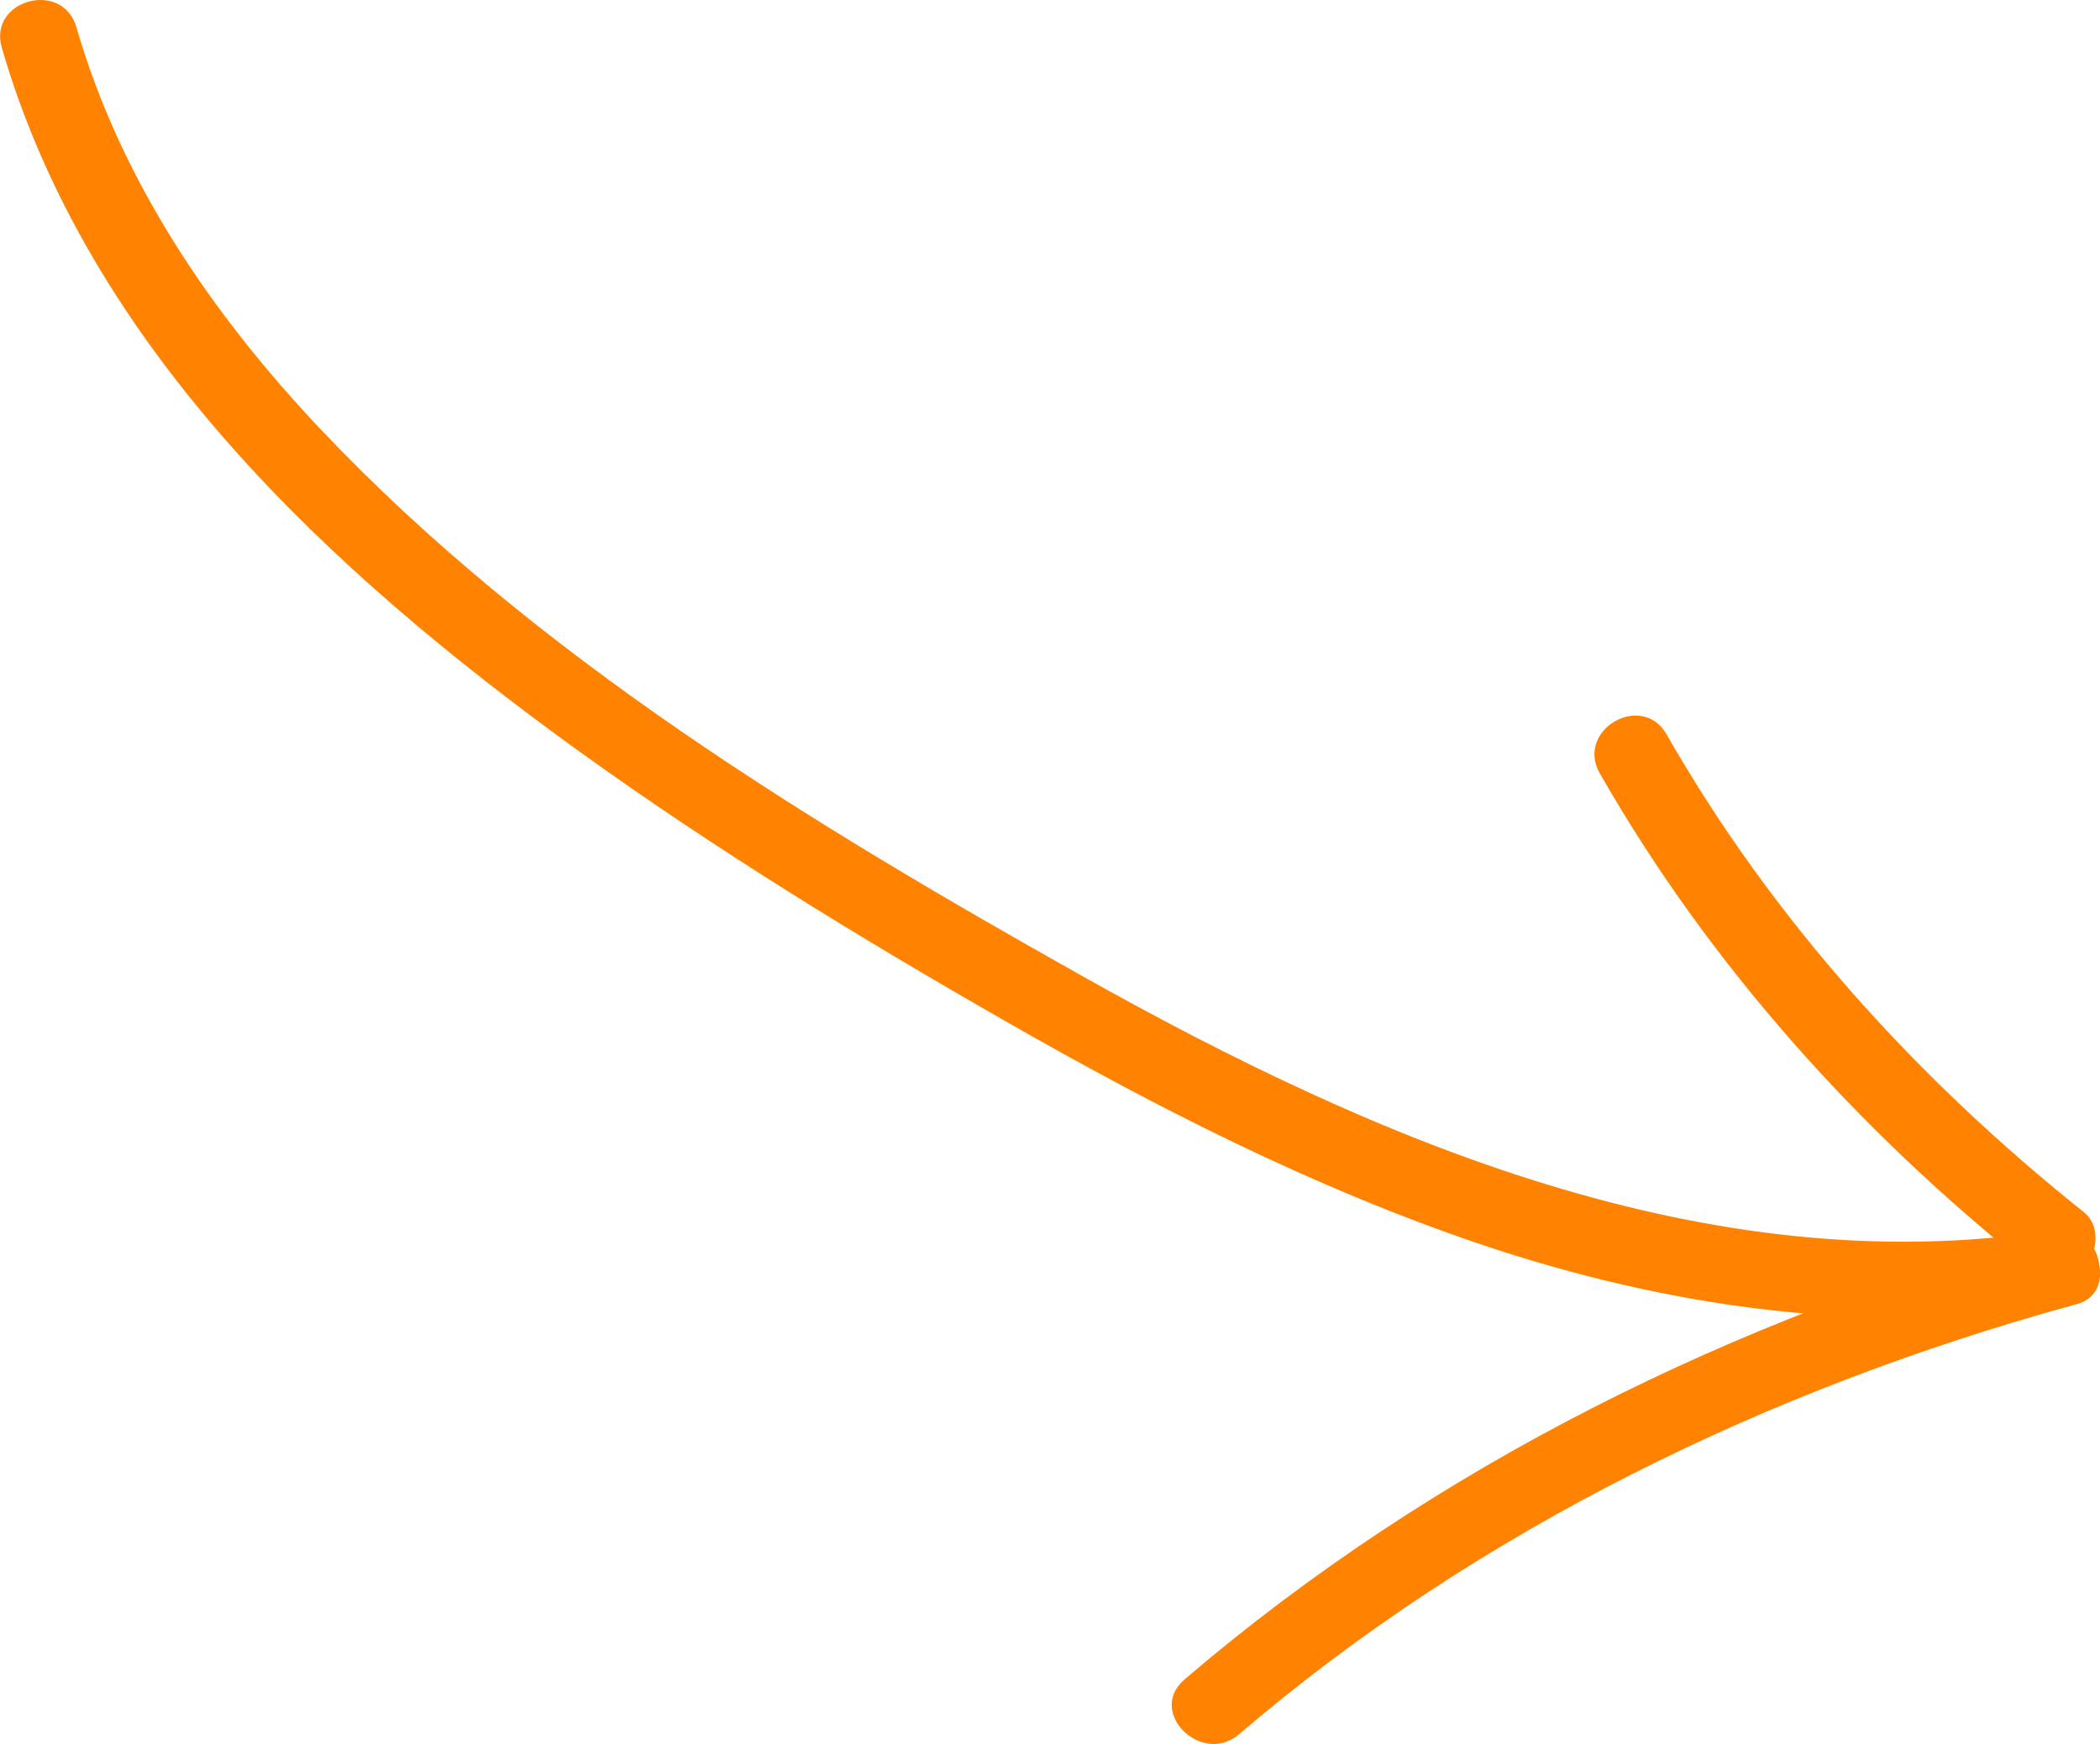 <?xml version="1.0" encoding="UTF-8"?>
<svg id="Calque_1" data-name="Calque 1" xmlns="http://www.w3.org/2000/svg" viewBox="0 0 81.41 67.6">
  <defs>
    <style>
      .cls-1 {
        fill: #ff8300;
        stroke-width: 0px;
      }
    </style>
  </defs>
  <path class="cls-1" d="M79.52,47.7c-13.31,2.05-26.23-3.5-37.59-9.88-10.49-5.89-21.17-12.38-29.5-21.18C8.21,12.18,4.68,7,2.96,1.05,2.42-.8-.47,0,.07,1.85c3.38,11.66,12.78,20.34,22.32,27.23,5.31,3.83,10.9,7.25,16.58,10.5,5.87,3.36,11.94,6.45,18.36,8.63,7.42,2.51,15.22,3.58,23,2.38,1.9-.29,1.09-3.18-.8-2.89h0Z"/>
  <path class="cls-1" d="M80.8,47c-6.47-5.16-12.08-11.34-16.19-18.53-.96-1.68-3.55-.17-2.59,1.51,4.23,7.4,10.01,13.83,16.66,19.14.63.5,1.5.62,2.12,0,.52-.52.64-1.61,0-2.12h0Z"/>
  <path class="cls-1" d="M79.53,47.71c-12.26,3.38-23.92,9.1-33.61,17.39-1.47,1.26.66,3.37,2.12,2.12,9.29-7.95,20.55-13.38,32.29-16.62,1.86-.51,1.07-3.41-.8-2.89h0Z"/>
</svg>